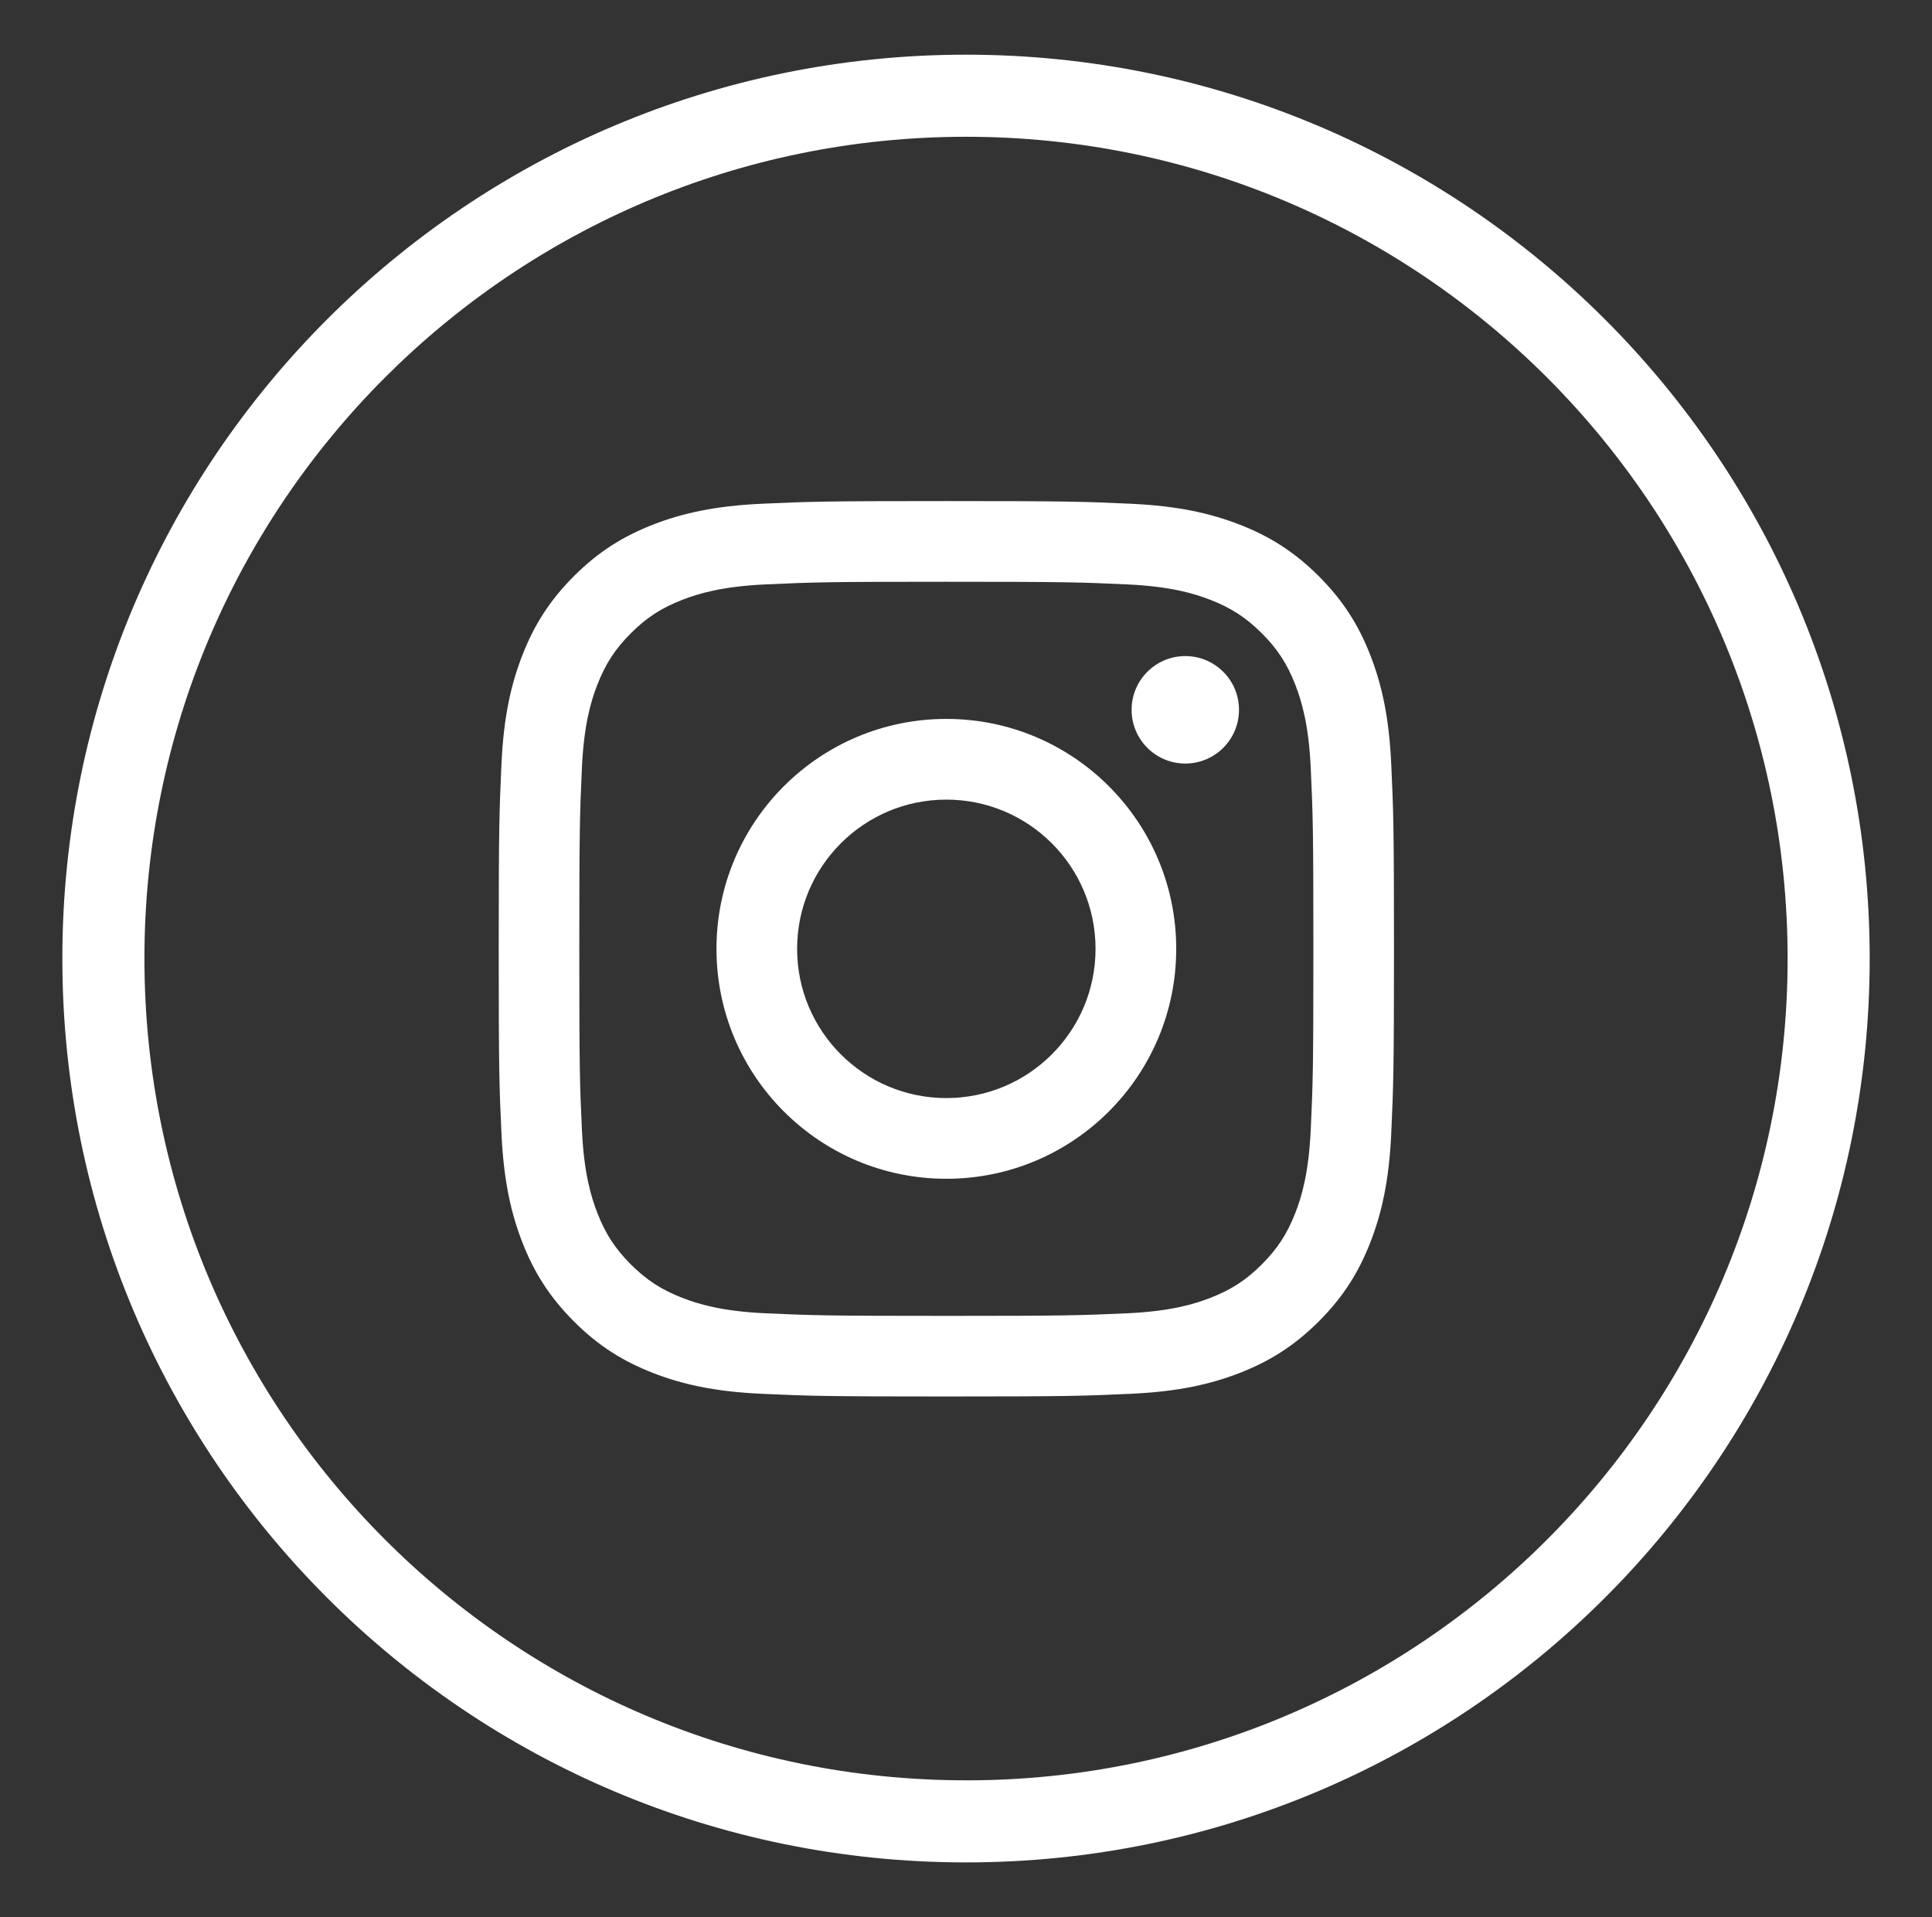 <?xml version="1.0" encoding="UTF-8"?><svg id="Capa_1" xmlns="http://www.w3.org/2000/svg" viewBox="0 0 417.37 414.05"><rect x="0" y="0" width="417.37" height="414.05" fill="#333333" stroke="none"/><defs><style>.cls-1{fill:#fff;stroke-width:0px;}</style></defs><path class="cls-1" d="M208.69,11.81C100.87,11.81,13.47,99.21,13.47,207.02s87.4,195.22,195.22,195.22,195.22-87.4,195.22-195.22S316.5,11.81,208.69,11.81ZM208.69,384.51c-98.02,0-177.49-79.46-177.49-177.49S110.66,29.54,208.69,29.54s177.49,79.46,177.49,177.49-79.46,177.49-177.49,177.49ZM204.44,125.65c25.82,0,28.88.1,39.07.57,9.43.43,14.55,2,17.96,3.33,4.51,1.75,7.73,3.85,11.12,7.23,3.39,3.38,5.48,6.6,7.24,11.12,1.32,3.41,2.9,8.53,3.33,17.95.47,10.2.57,13.26.57,39.08s-.1,28.88-.57,39.07c-.43,9.43-2,14.55-3.33,17.96-1.76,4.51-3.85,7.73-7.24,11.12-3.39,3.39-6.61,5.48-11.12,7.23-3.41,1.33-8.53,2.9-17.96,3.33-10.2.46-13.26.56-39.07.56s-28.88-.1-39.08-.56c-9.43-.43-14.55-2-17.96-3.33-4.51-1.75-7.73-3.85-11.12-7.23-3.38-3.38-5.48-6.6-7.24-11.12-1.32-3.41-2.9-8.53-3.33-17.96-.47-10.2-.56-13.26-.56-39.07s.1-28.88.56-39.08c.43-9.43,2-14.55,3.33-17.95,1.76-4.52,3.85-7.74,7.24-11.12,3.39-3.39,6.6-5.48,11.12-7.23,3.41-1.32,8.53-2.9,17.96-3.33,10.2-.47,13.25-.57,39.08-.57M204.44,108.22c-26.26,0-29.55.11-39.87.58-10.29.47-17.32,2.1-23.47,4.5-6.36,2.47-11.76,5.77-17.13,11.15-5.38,5.38-8.68,10.77-11.15,17.13-2.39,6.15-4.03,13.18-4.49,23.47-.47,10.32-.59,13.61-.59,39.87s.11,29.55.59,39.87c.47,10.29,2.1,17.32,4.49,23.47,2.47,6.36,5.78,11.75,11.15,17.13,5.37,5.38,10.77,8.68,17.13,11.15,6.15,2.39,13.18,4.03,23.47,4.49,10.32.47,13.61.58,39.87.58s29.55-.11,39.87-.58c10.29-.47,17.32-2.1,23.47-4.49,6.36-2.47,11.75-5.78,17.13-11.15,5.38-5.38,8.68-10.77,11.15-17.13,2.39-6.15,4.03-13.18,4.49-23.47.47-10.31.59-13.61.59-39.87s-.11-29.56-.59-39.87c-.47-10.29-2.1-17.32-4.49-23.47-2.47-6.36-5.78-11.75-11.15-17.13-5.38-5.37-10.77-8.68-17.13-11.15-6.15-2.39-13.18-4.03-23.47-4.5-10.32-.47-13.61-.58-39.87-.58M204.44,155.27c-27.42,0-49.66,22.23-49.66,49.66s22.23,49.66,49.66,49.66,49.66-22.23,49.66-49.66-22.23-49.66-49.66-49.66M204.44,237.16c-17.8,0-32.24-14.43-32.24-32.23s14.44-32.23,32.24-32.23,32.23,14.43,32.23,32.23-14.43,32.23-32.23,32.23M267.66,153.31c0-6.41-5.19-11.61-11.6-11.61s-11.6,5.2-11.6,11.61,5.2,11.6,11.6,11.6,11.6-5.19,11.6-11.6"/></svg>